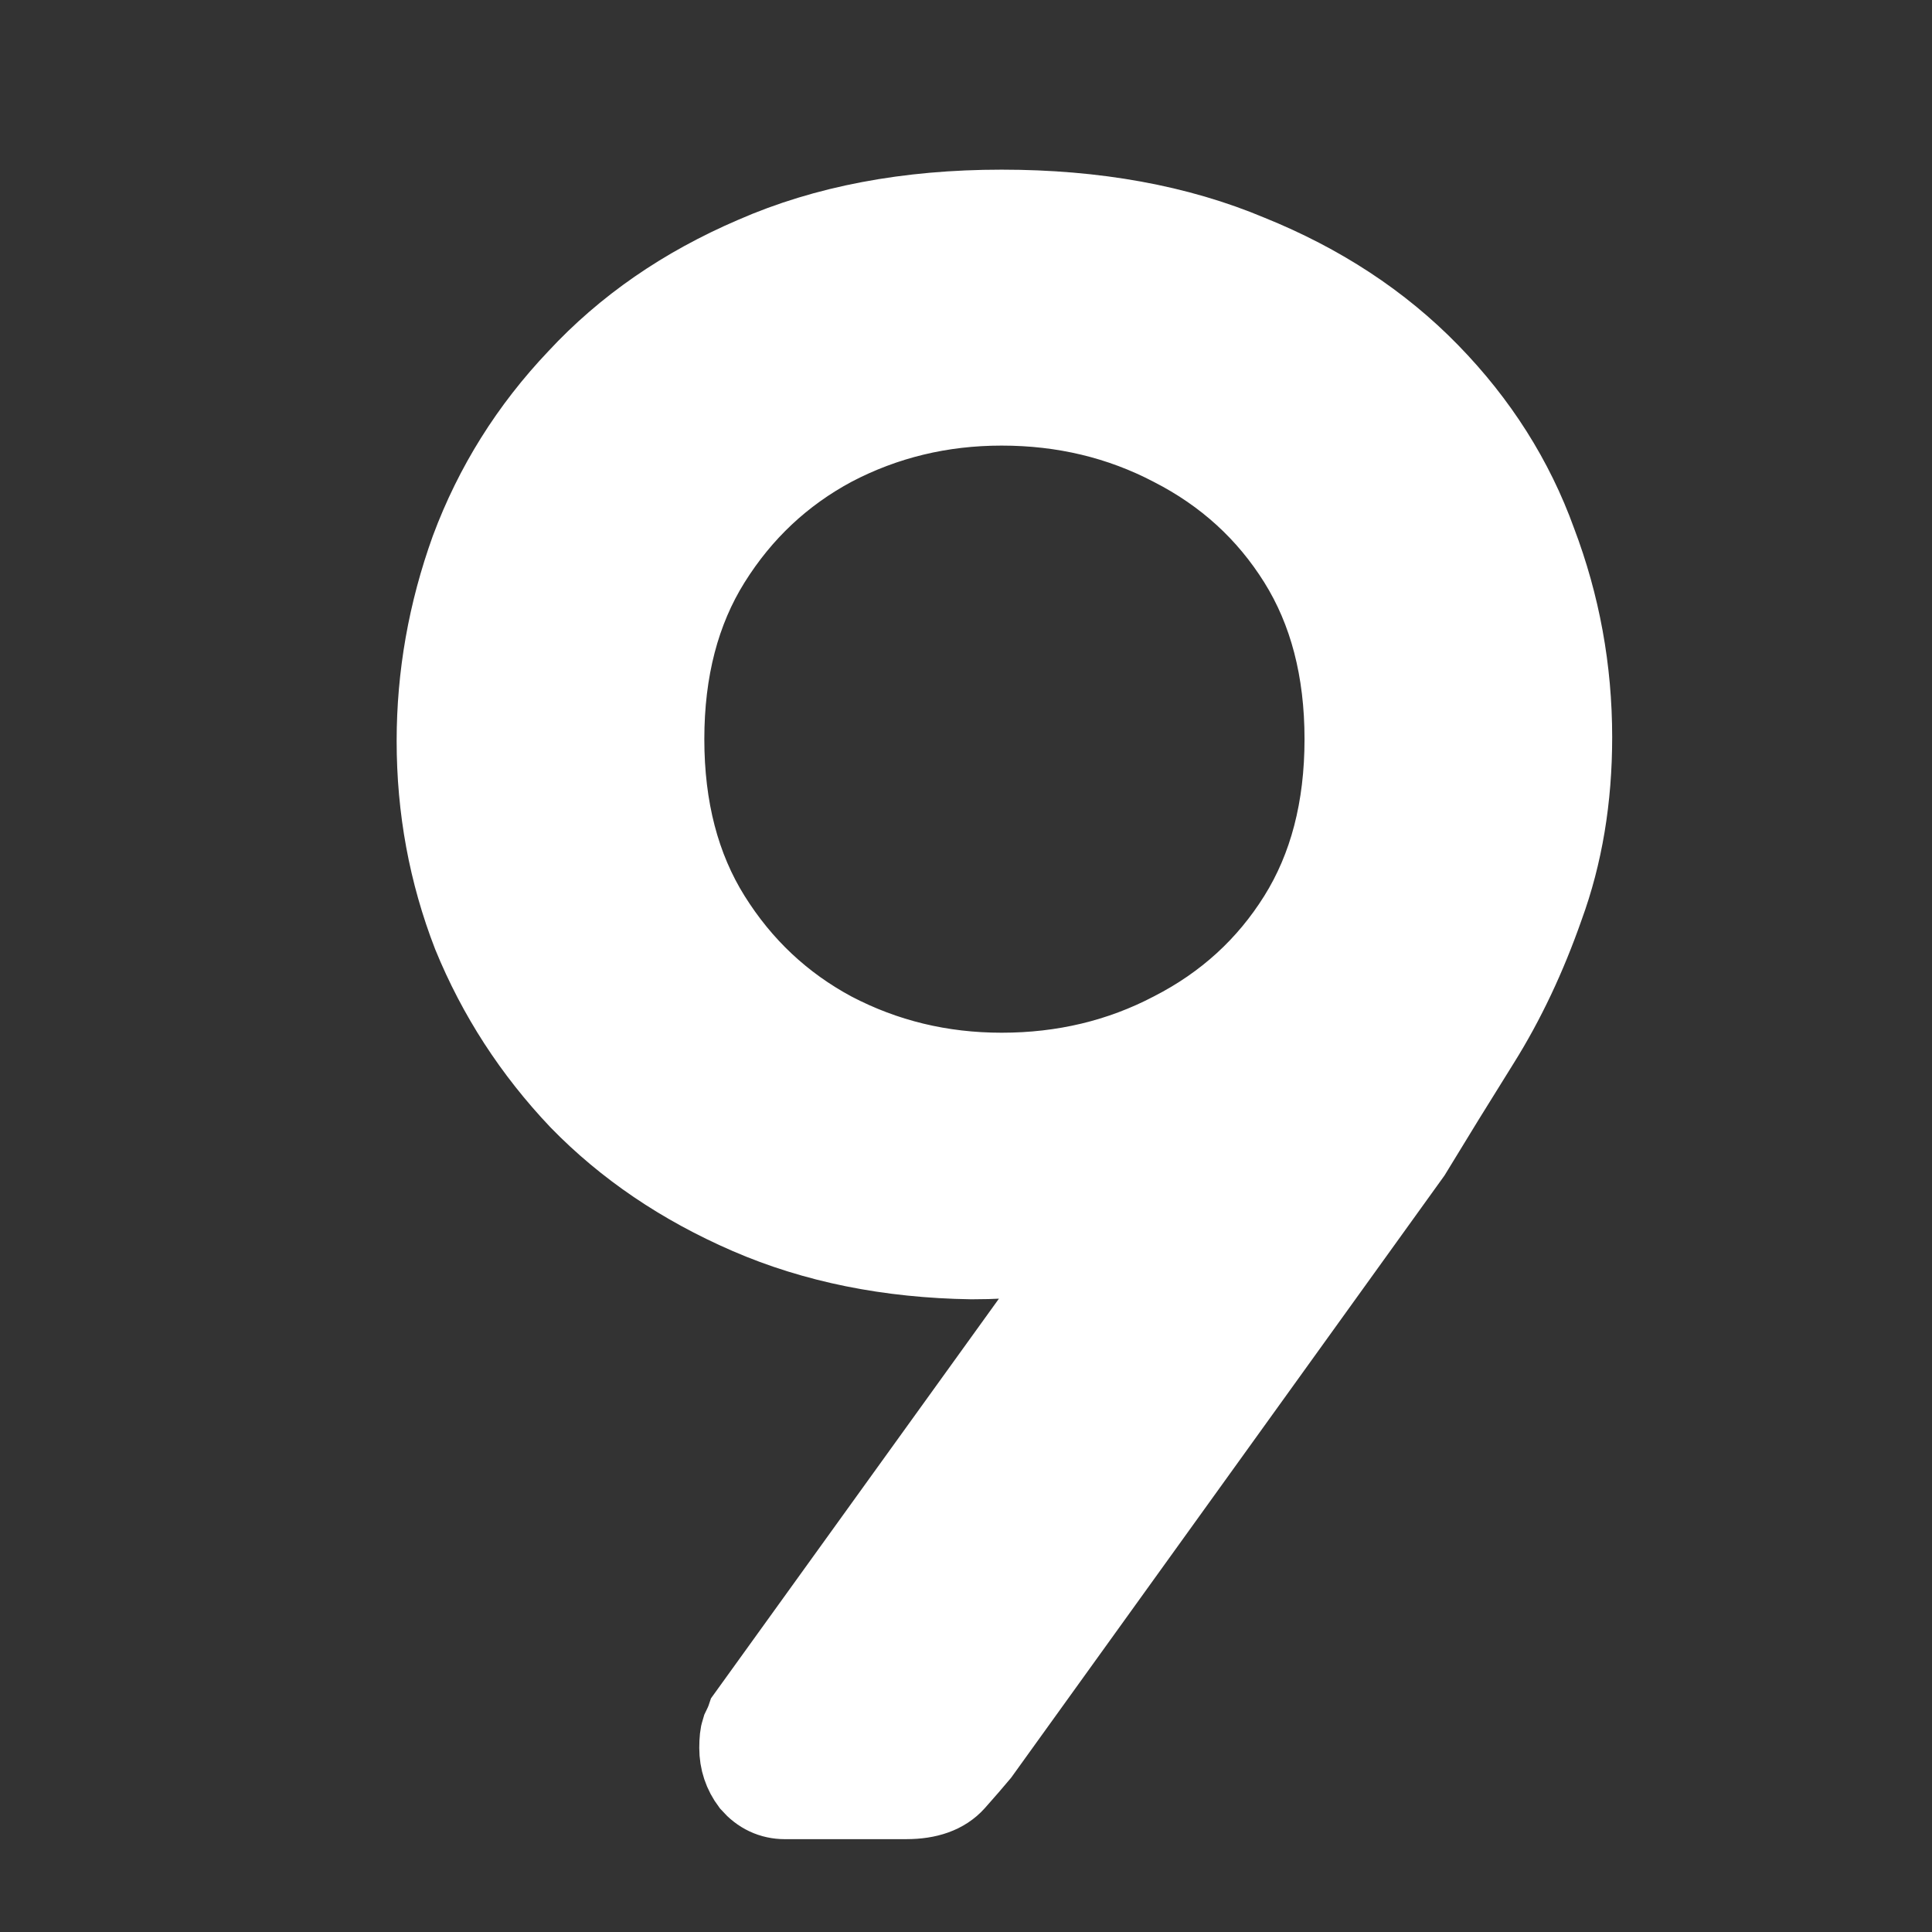 <svg version="1.1" xmlns="http://www.w3.org/2000/svg" xmlns:xlink="http://www.w3.org/1999/xlink" width="113.132" height="113.132" viewBox="0,0,113.132,113.132"><rect x="0" y="0" width="113.132" height="113.132" fill="#333333" stroke="none"/><g transform="translate(-183.434,-123.434)"><g data-paper-data="{&quot;isPaintingLayer&quot;:true}" fill-rule="nonzero" stroke-linejoin="miter" stroke-miterlimit="10" stroke-dasharray="" stroke-dashoffset="0" style="mix-blend-mode: normal"><path d="M183.434,236.566v-113.132h113.132v113.132z" fill="none" stroke="none" stroke-width="0" stroke-linecap="butt"/><path d="M229.397,228.63c-0.729,0 -1.349,-0.292 -1.86,-0.875c-0.438,-0.583 -0.656,-1.24 -0.656,-1.969c0,-0.438 0.036,-0.766 0.109,-0.984c0.146,-0.292 0.255,-0.547 0.328,-0.766l20.018,-27.785c-2.188,0.51 -4.521,0.766 -7.001,0.766c-4.813,-0.073 -9.152,-0.948 -13.017,-2.625c-3.865,-1.677 -7.147,-3.901 -9.845,-6.673c-2.698,-2.844 -4.777,-6.053 -6.235,-9.626c-1.386,-3.573 -2.078,-7.329 -2.078,-11.267c0,-3.792 0.656,-7.511 1.969,-11.158c1.386,-3.719 3.464,-7.037 6.235,-9.954c2.771,-2.99 6.199,-5.36 10.282,-7.11c4.157,-1.823 8.97,-2.735 14.439,-2.735c5.469,0 10.282,0.875 14.439,2.625c4.157,1.677 7.657,3.974 10.501,6.891c2.844,2.917 4.922,6.199 6.235,9.845c1.386,3.646 2.078,7.438 2.078,11.376c0,3.573 -0.547,6.855 -1.641,9.845c-1.021,2.917 -2.261,5.542 -3.719,7.876c-1.459,2.334 -2.808,4.521 -4.047,6.563l-25.269,35.114c-0.365,0.438 -0.839,0.984 -1.422,1.641c-0.583,0.656 -1.495,0.984 -2.735,0.984zM242.086,186.407c3.646,0 7.001,-0.802 10.064,-2.407c3.136,-1.604 5.615,-3.865 7.438,-6.782c1.823,-2.917 2.735,-6.417 2.735,-10.501c0,-4.084 -0.912,-7.584 -2.735,-10.501c-1.823,-2.917 -4.303,-5.178 -7.438,-6.782c-3.063,-1.604 -6.417,-2.407 -10.064,-2.407c-3.573,0 -6.891,0.802 -9.954,2.407c-2.99,1.604 -5.396,3.865 -7.22,6.782c-1.823,2.917 -2.735,6.417 -2.735,10.501c0,4.084 0.912,7.584 2.735,10.501c1.823,2.917 4.23,5.178 7.22,6.782c3.063,1.604 6.381,2.407 9.954,2.407z" fill="#ffffff" stroke="#ffffff" stroke-width="5" stroke-linecap="square"/></g></g></svg>